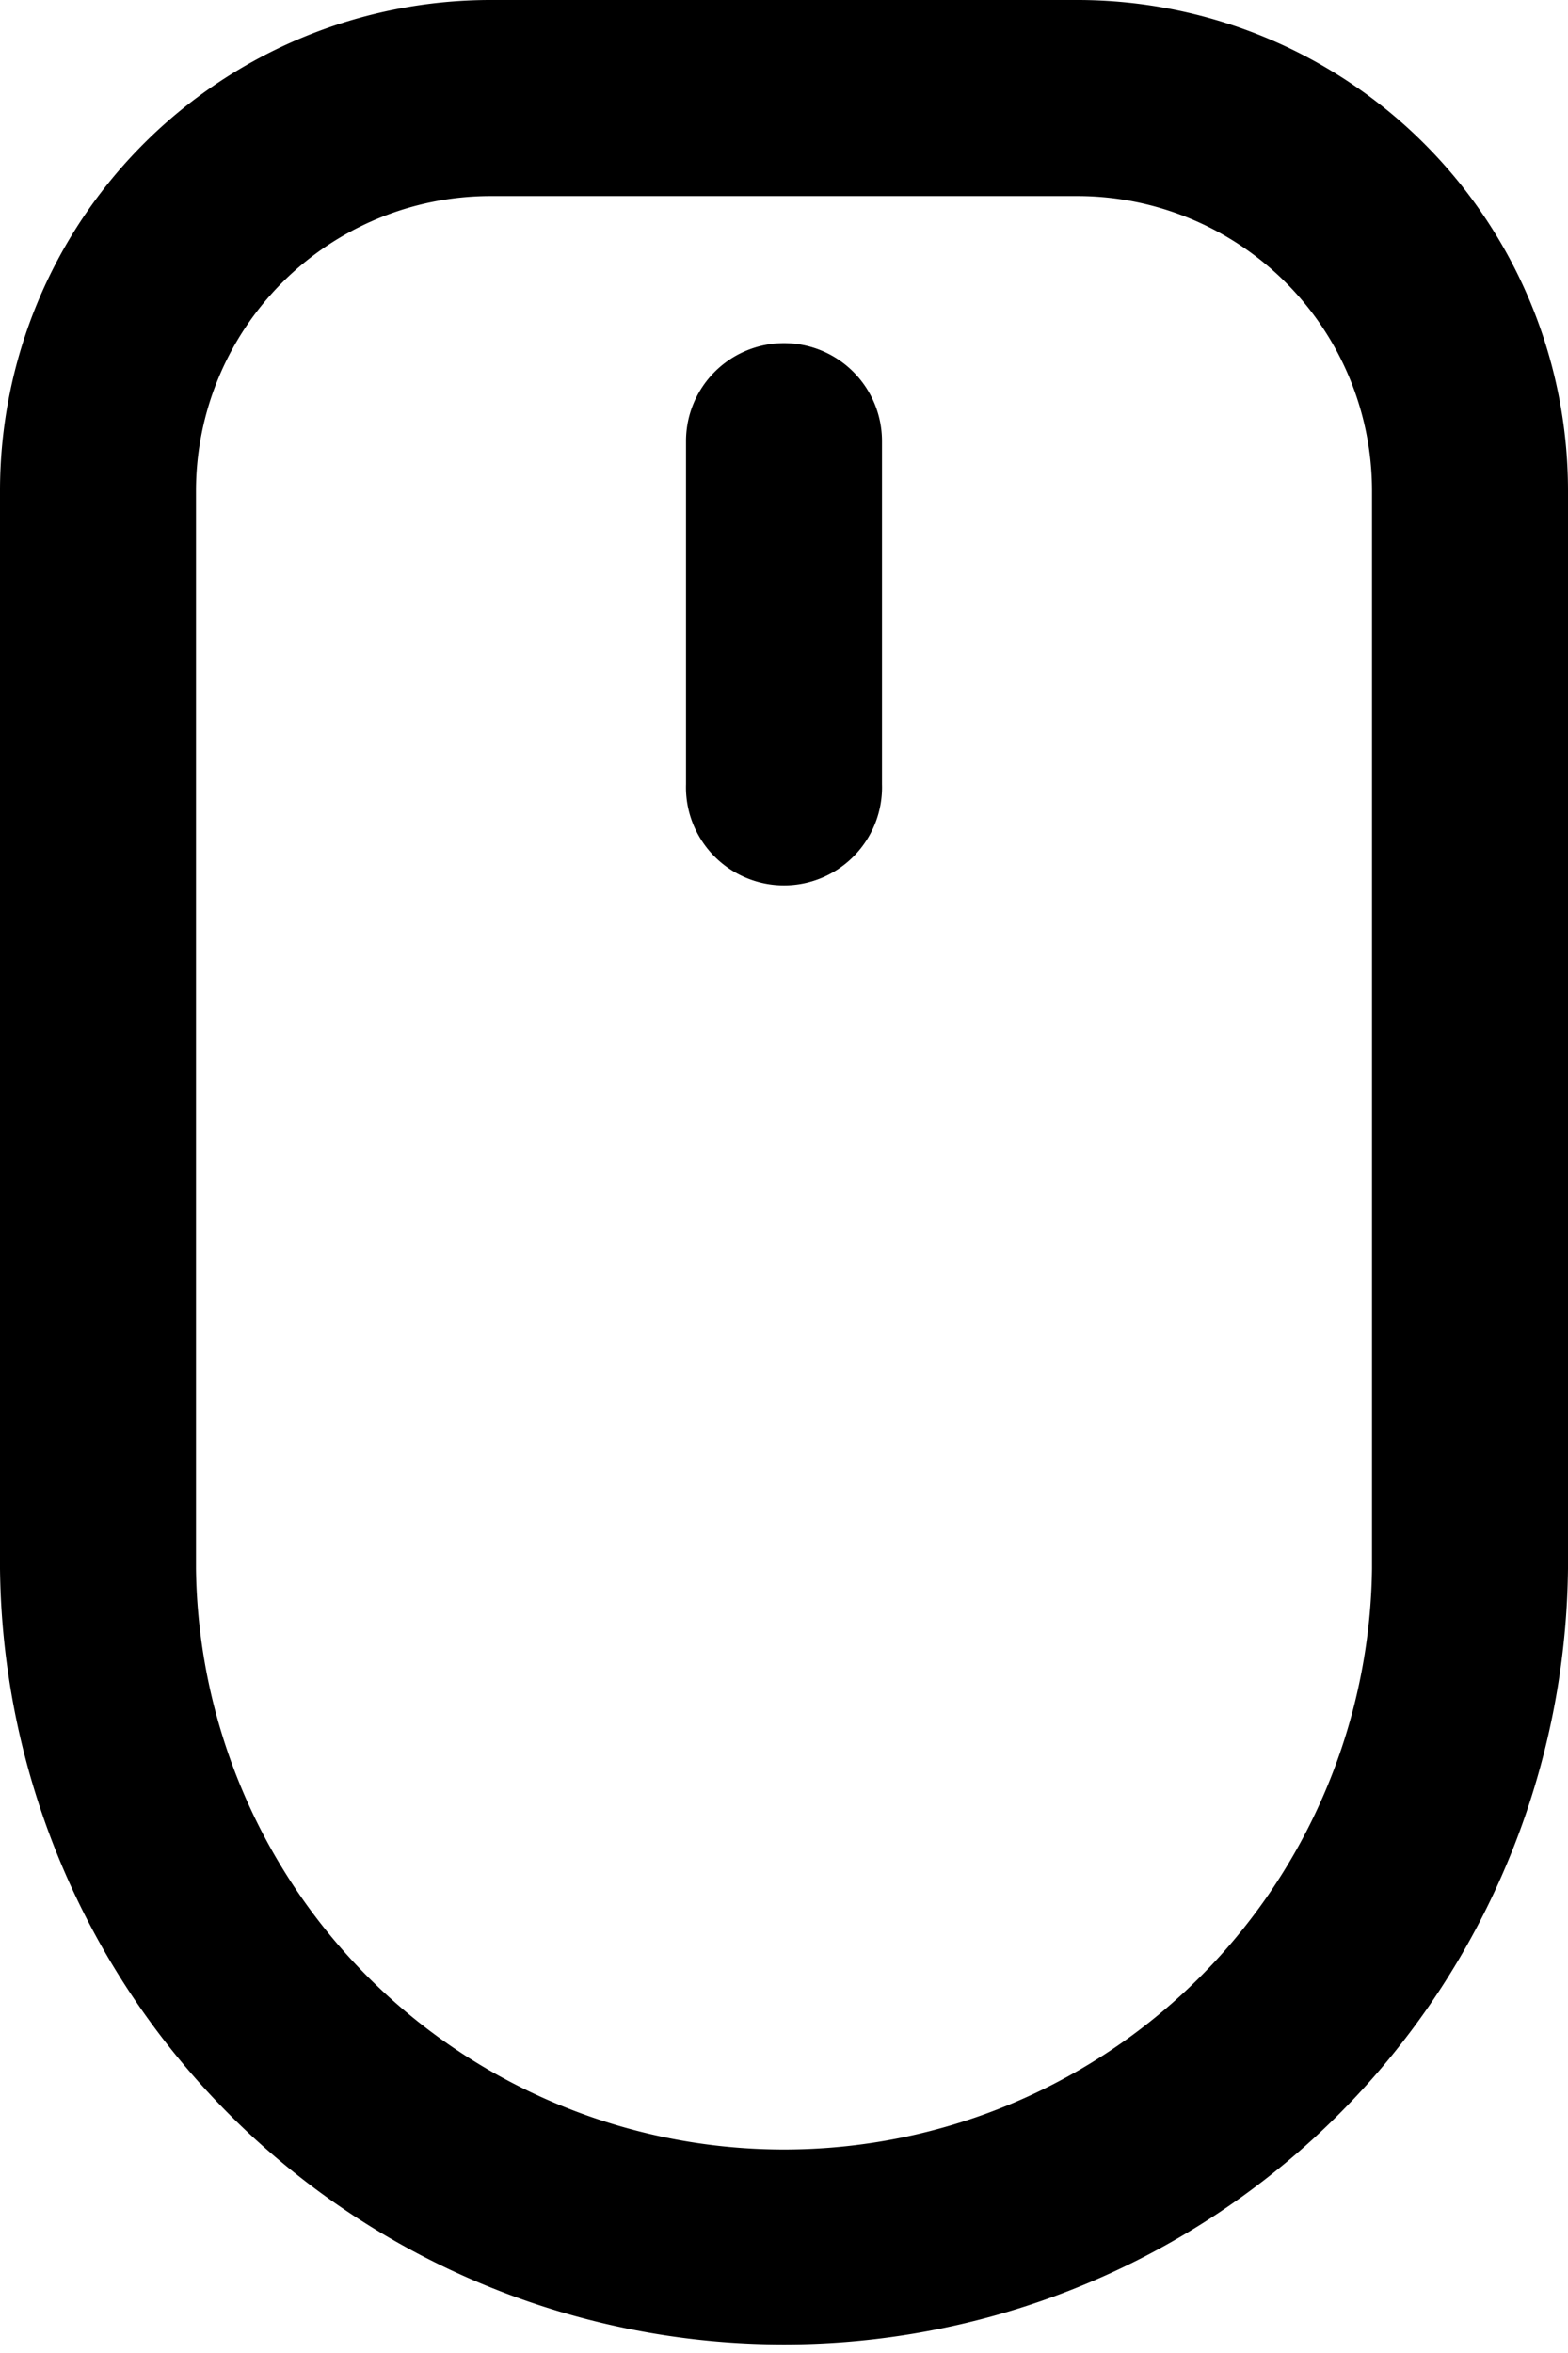 <svg xmlns="http://www.w3.org/2000/svg" viewBox="0 0 164.89 247.33"><g id="Layer_2" data-name="Layer 2"><g id="Icon"><path d="M113.36,0H51.53A51.59,51.59,0,0,0,0,51.53V164.89a82.45,82.45,0,0,0,164.89,0V51.53A51.59,51.59,0,0,0,113.36,0Zm30.92,164.89a61.84,61.84,0,0,1-123.67,0V51.53A31,31,0,0,1,51.53,20.61h61.83a31,31,0,0,1,30.92,30.92Z"/><path d="M82.44,36.07a10.3,10.3,0,0,0-10.3,10.31V82.44a10.31,10.31,0,1,0,20.61,0V46.38A10.3,10.3,0,0,0,82.44,36.07Z"/></g></g></svg>